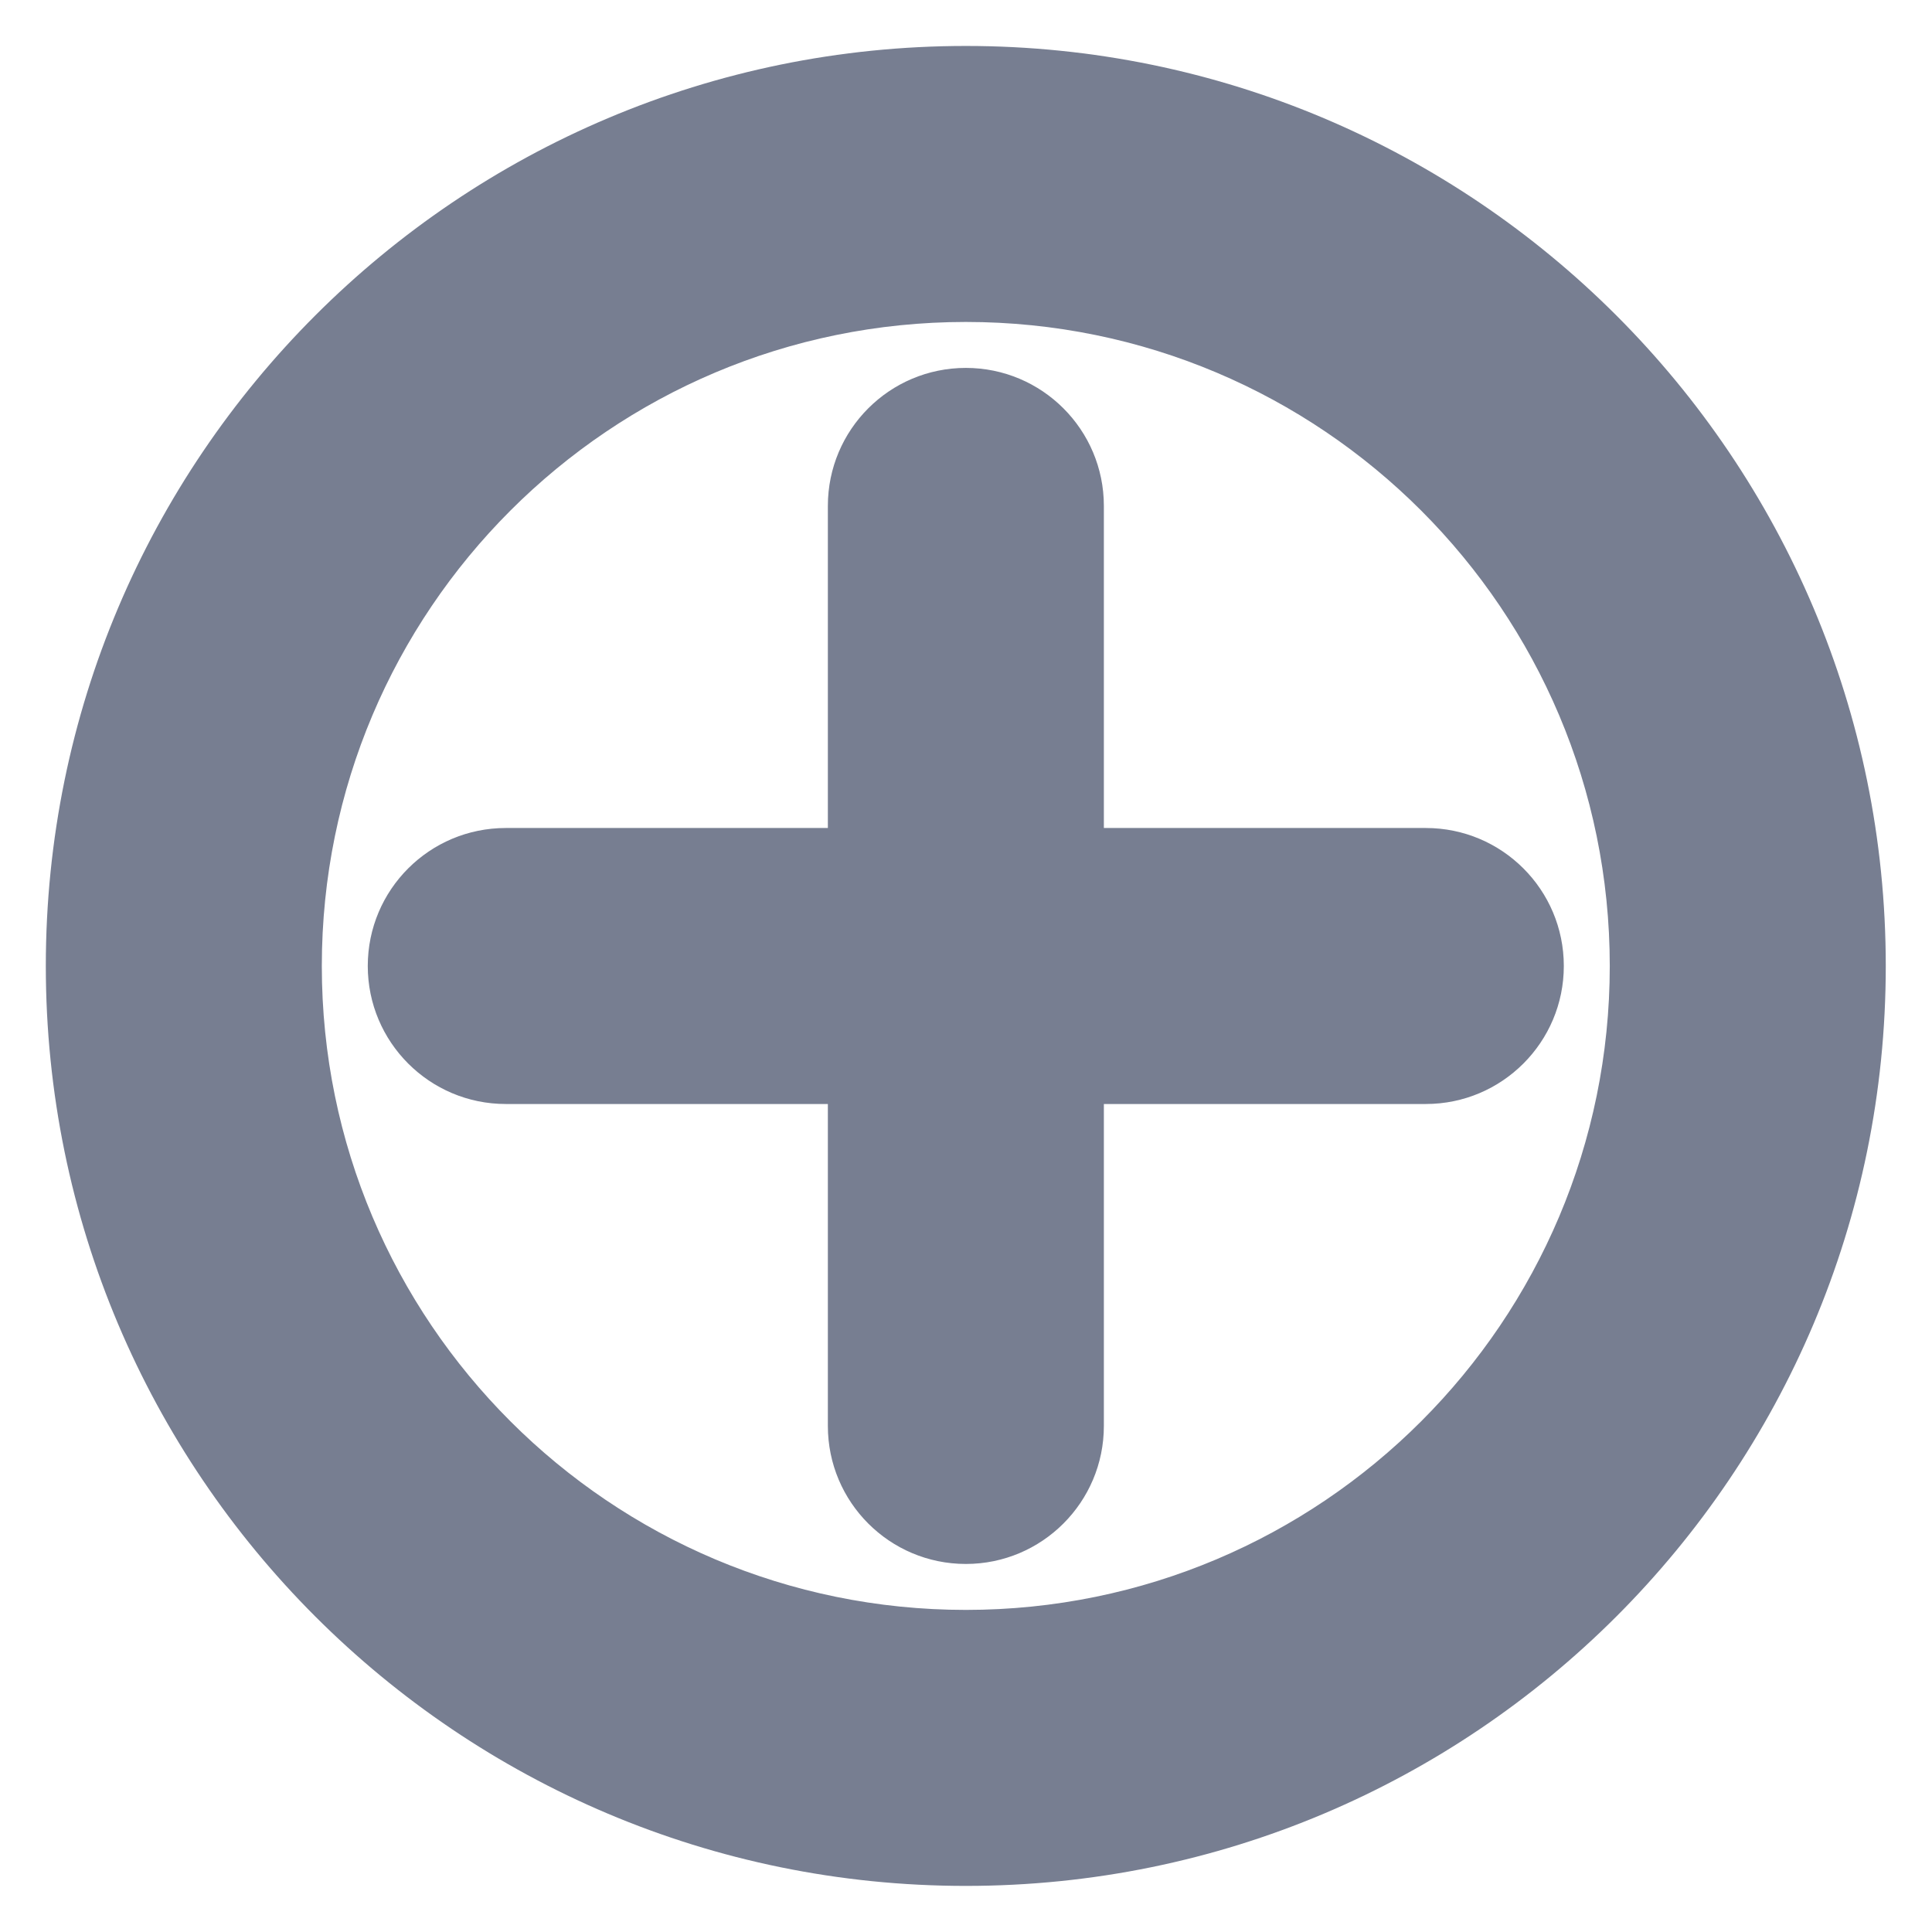<svg width="14" height="14" viewBox="0 0 14 14" fill="none" xmlns="http://www.w3.org/2000/svg">
<path fill-rule="evenodd" clip-rule="evenodd" d="M11.665 7C11.665 9.577 9.576 11.666 6.999 11.666C4.421 11.666 2.332 9.577 2.332 7C2.332 4.422 4.421 2.333 6.999 2.333C9.576 2.333 11.665 4.422 11.665 7ZM13.665 7C13.665 10.682 10.681 13.666 6.999 13.666C3.317 13.666 0.332 10.682 0.332 7C0.332 3.318 3.317 0.333 6.999 0.333C10.681 0.333 13.665 3.318 13.665 7ZM6.999 2.666C7.551 2.666 7.999 3.114 7.999 3.666V6H10.332C10.884 6 11.332 6.447 11.332 7C11.332 7.552 10.884 8 10.332 8H7.999V10.333C7.999 10.885 7.551 11.333 6.999 11.333C6.446 11.333 5.999 10.885 5.999 10.333V8H3.665C3.113 8 2.665 7.552 2.665 7C2.665 6.447 3.113 6 3.665 6H5.999V3.666C5.999 3.114 6.446 2.666 6.999 2.666Z" fill="#777E91"/>
</svg>
